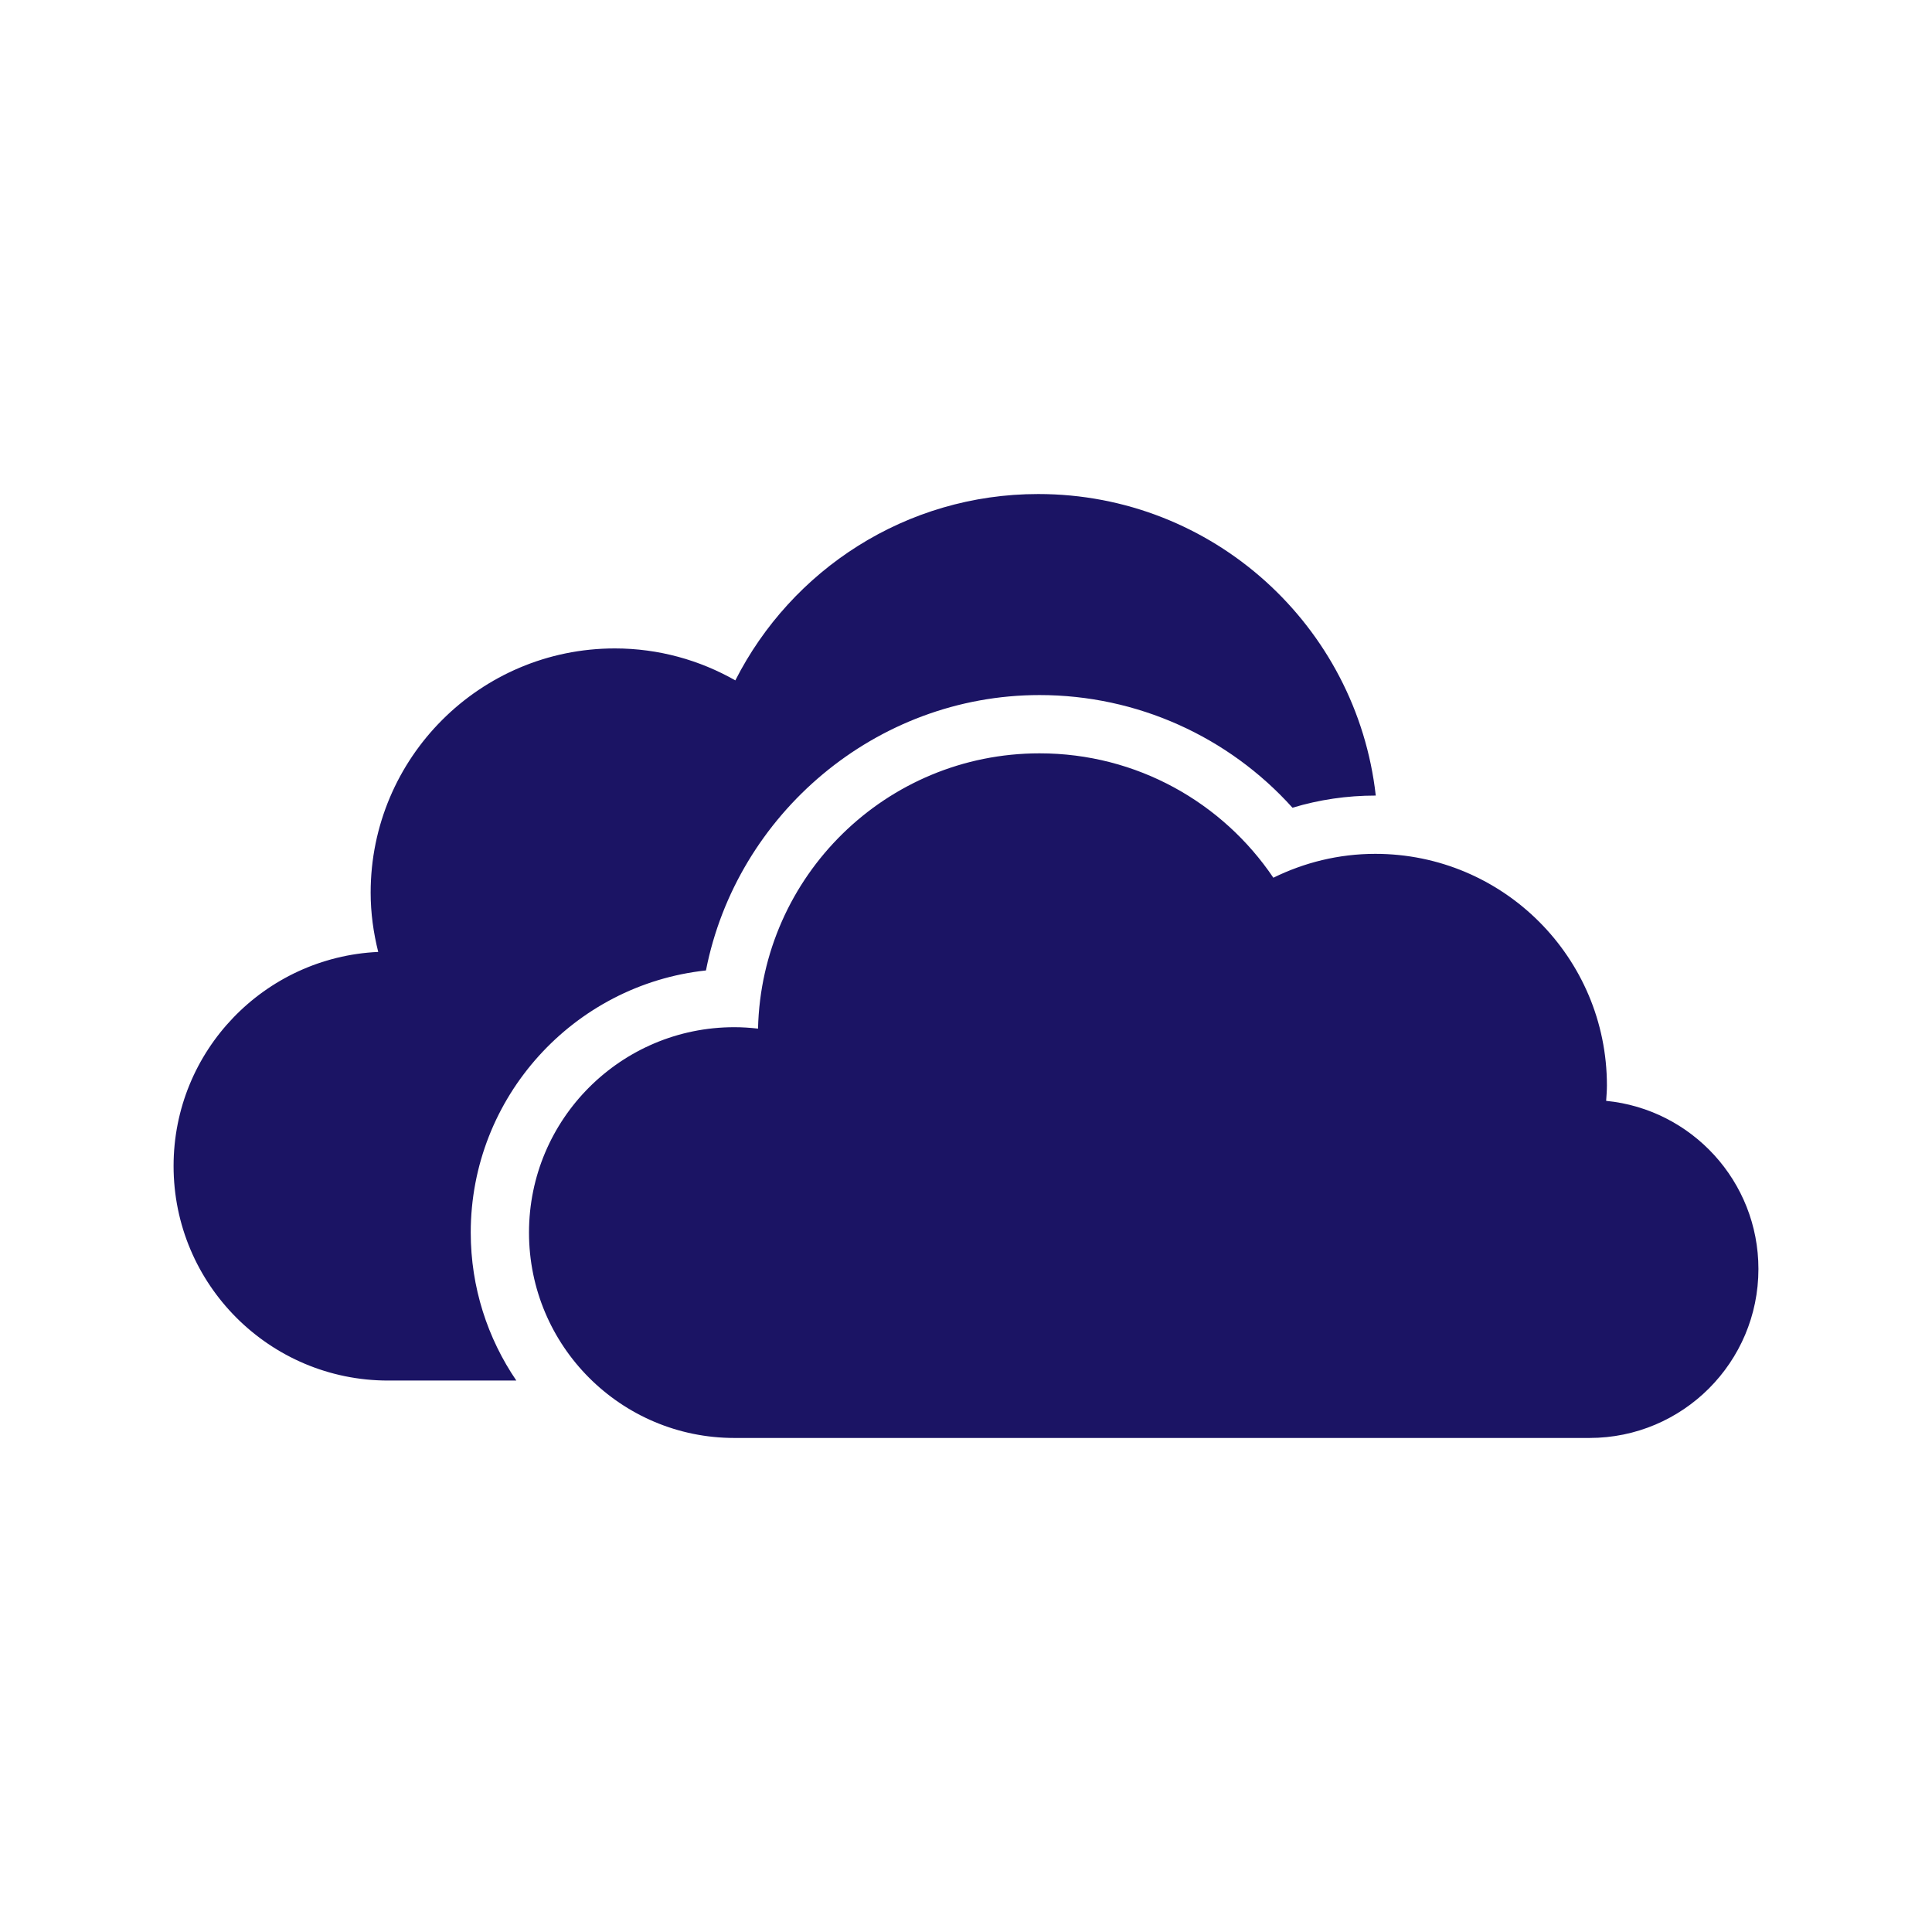 <?xml version="1.0" ?><!DOCTYPE svg  PUBLIC '-//W3C//DTD SVG 1.1//EN'  'http://www.w3.org/Graphics/SVG/1.1/DTD/svg11.dtd'><svg height="512px" id="OneDrive" style="enable-background:new 0 0 512 512;" version="1.1" viewBox="0 0 512 512" width="512px" xml:space="preserve" xmlns="http://www.w3.org/2000/svg" xmlns:xlink="http://www.w3.org/1999/xlink">
<path fill="#1B1464" d="M466,336.292c0,24.738-20.052,44.783-44.783,44.783H194.621c-30.063,0-54.43-24.366-54.43-54.43  c0-30.062,24.367-54.429,54.43-54.429c2.126,0,4.208,0.144,6.266,0.379c0.927-40.431,33.944-72.954,74.61-72.954  c25.795,0,48.535,13.071,61.957,32.964c8.157-4.01,17.311-6.327,27.018-6.327c33.898,0,61.379,27.474,61.379,61.38  c0,1.375-0.114,2.719-0.205,4.078C448.295,293.962,466,313.058,466,336.292z M187.086,257.178  c8.112-41.396,45.011-72.979,88.411-72.979c25.779,0,50.039,10.976,67.023,29.858c7.102-2.142,14.454-3.221,21.951-3.221  c0.045,0,0.083,0,0.121,0c-5.043-44.958-43.15-79.912-89.444-79.912c-35.084,0-65.413,20.105-80.277,49.386  c-9.434-5.362-20.303-8.469-31.932-8.469c-35.737,0-64.713,28.977-64.713,64.721c0,5.432,0.744,10.672,2.005,15.708  C70.062,253.66,46,278.482,46,309.001c0,31.4,25.46,56.86,56.86,56.86h33.975c-7.618-11.188-12.084-24.693-12.084-39.216  C124.75,290.658,152.094,260.944,187.086,257.178z"/></svg>